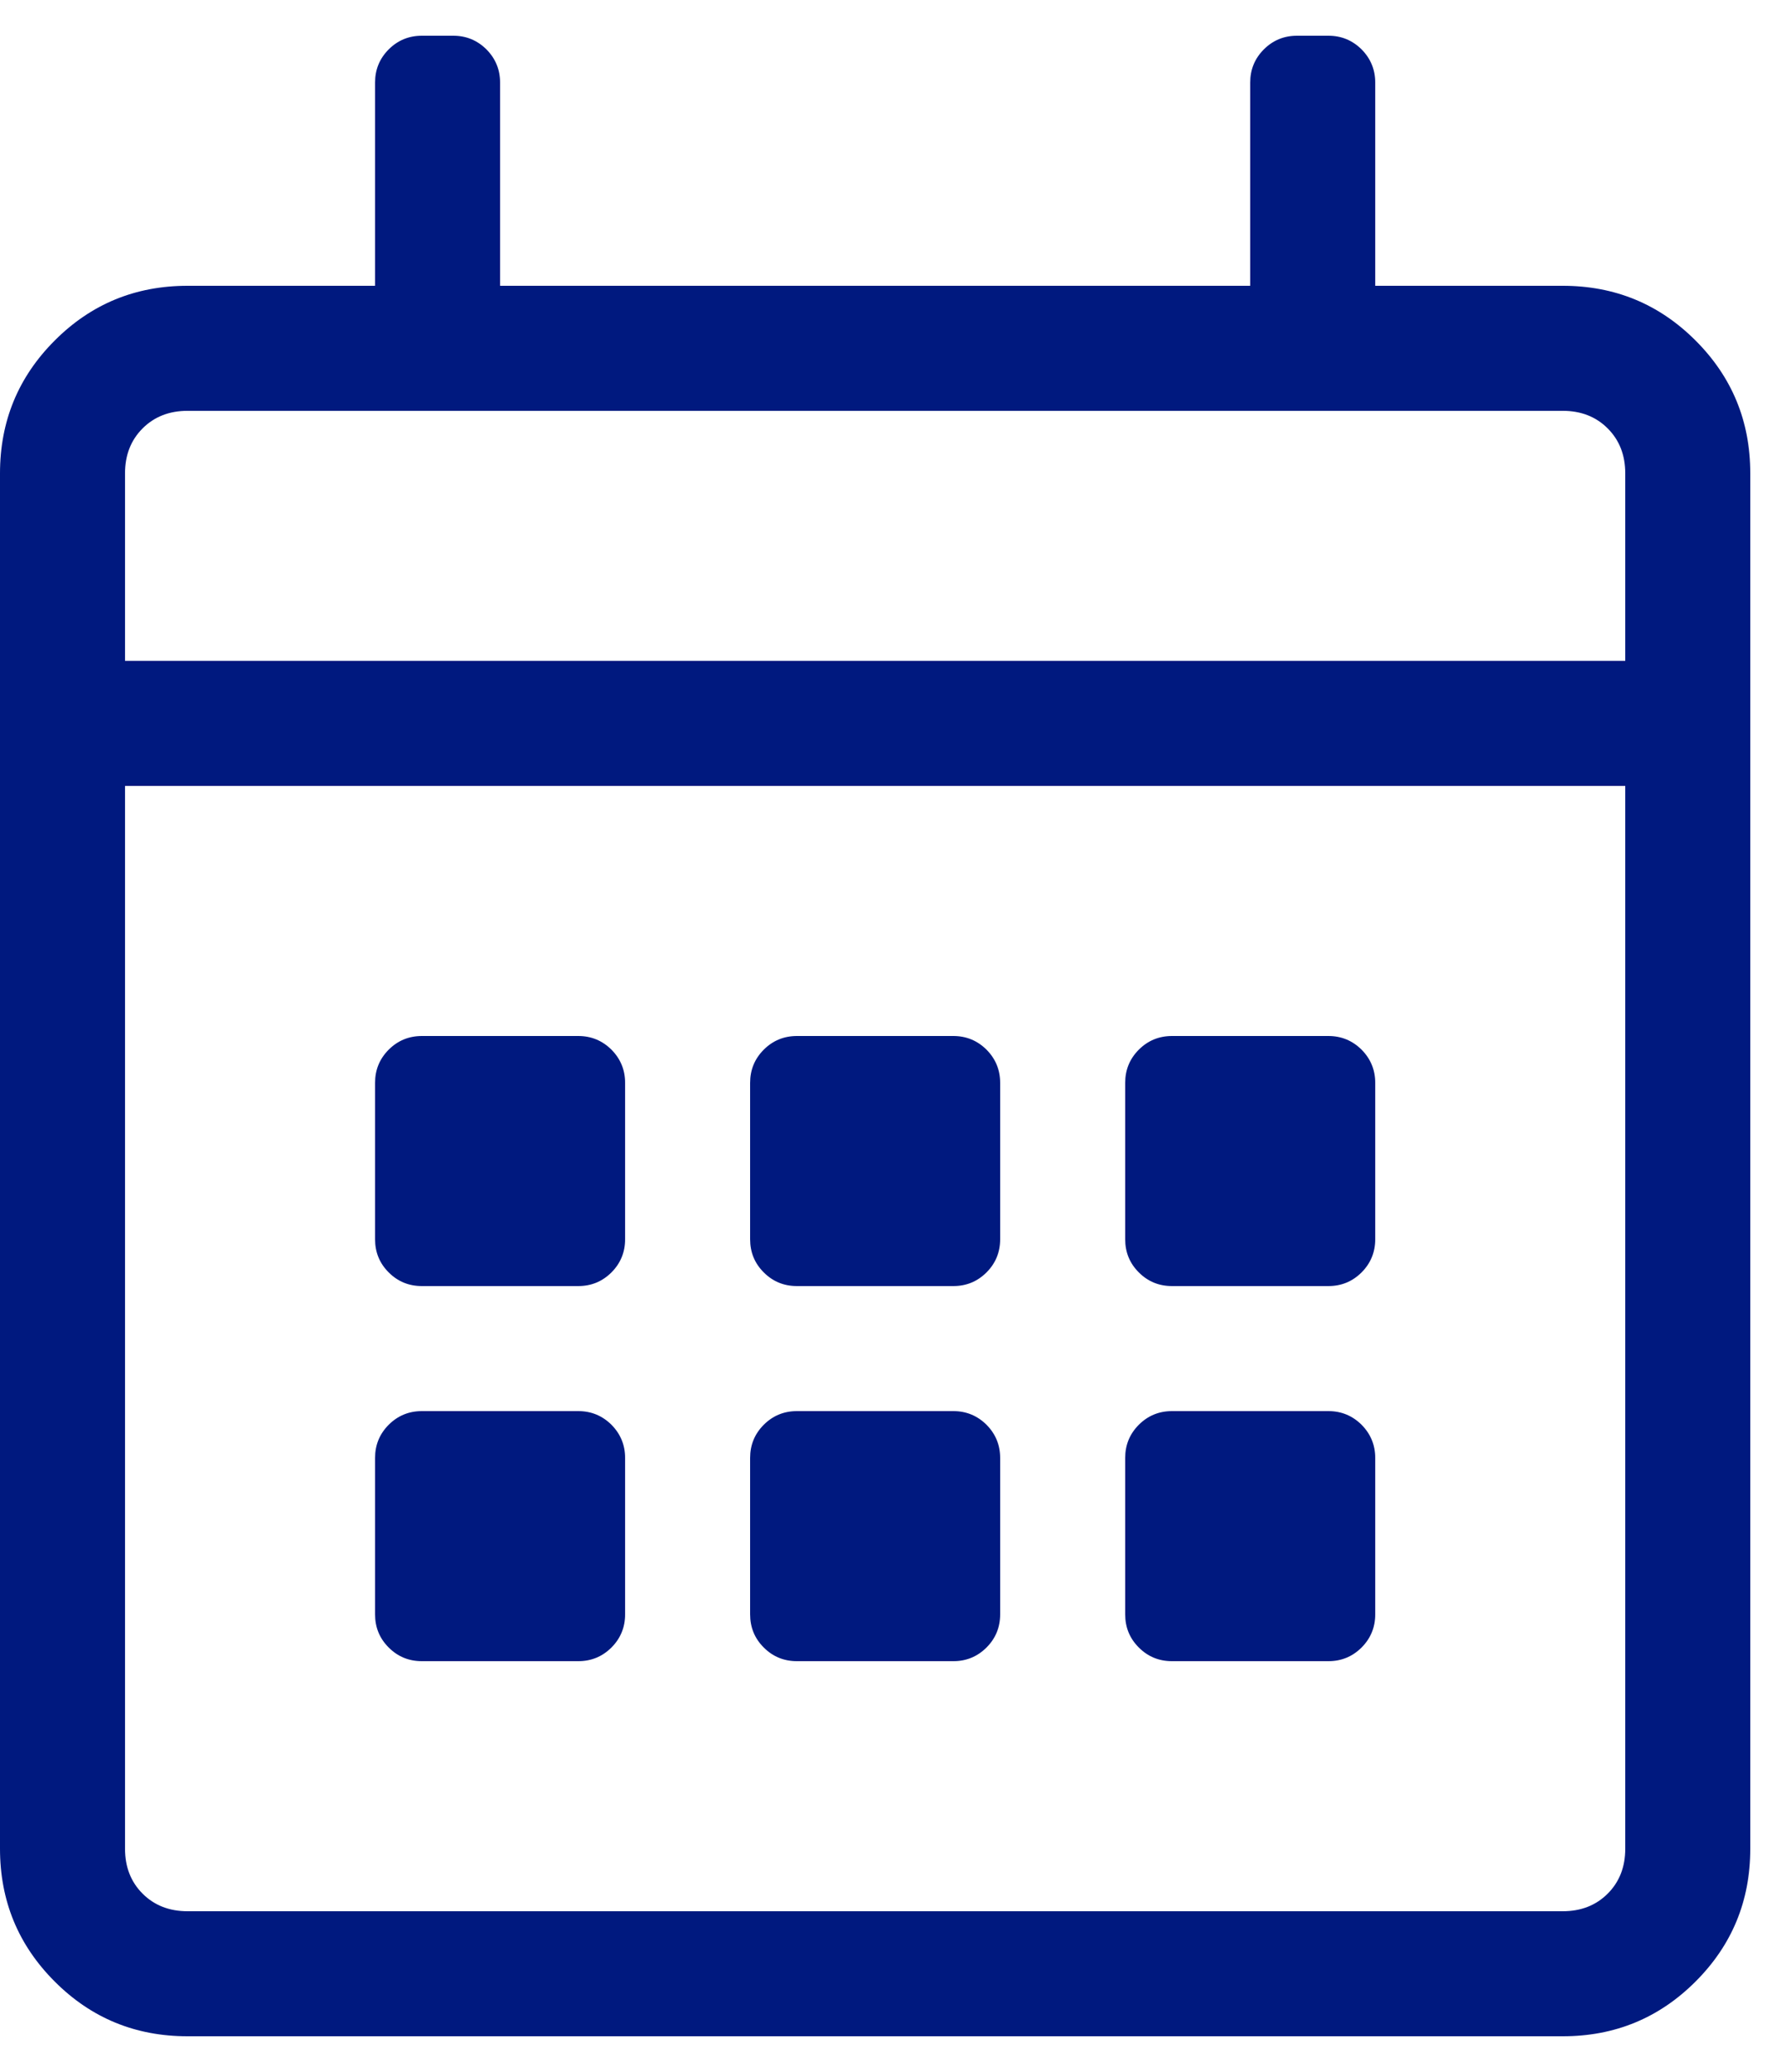 <svg 
 xmlns="http://www.w3.org/2000/svg"
 xmlns:xlink="http://www.w3.org/1999/xlink"
 width="25px" height="29px">
<path fill-rule="evenodd"  fill="#00197f;"
 d="M23.734,4.766 C24.245,5.277 24.500,5.896 24.500,6.625 L24.500,25.875 C24.500,26.604 24.245,27.223 23.734,27.734 C23.223,28.245 22.604,28.500 21.875,28.500 L2.625,28.500 C1.895,28.500 1.276,28.245 0.766,27.734 C0.255,27.223 -0.000,26.604 -0.000,25.875 L-0.000,6.625 C-0.000,5.896 0.255,5.277 0.766,4.766 C1.276,4.255 1.895,4.000 2.625,4.000 L5.250,4.000 L5.250,1.156 C5.250,0.974 5.313,0.820 5.441,0.691 C5.569,0.564 5.723,0.500 5.906,0.500 L6.344,0.500 C6.526,0.500 6.680,0.564 6.809,0.691 C6.936,0.820 7.000,0.974 7.000,1.156 L7.000,4.000 L17.500,4.000 L17.500,1.156 C17.500,0.974 17.563,0.820 17.691,0.691 C17.819,0.564 17.973,0.500 18.156,0.500 L18.594,0.500 C18.776,0.500 18.930,0.564 19.059,0.691 C19.186,0.820 19.250,0.974 19.250,1.156 L19.250,4.000 L21.875,4.000 C22.604,4.000 23.223,4.255 23.734,4.766 ZM1.996,5.996 C1.832,6.160 1.750,6.370 1.750,6.625 L1.750,9.250 L22.750,9.250 L22.750,6.625 C22.750,6.370 22.668,6.160 22.504,5.996 C22.340,5.832 22.130,5.750 21.875,5.750 L2.625,5.750 C2.370,5.750 2.160,5.832 1.996,5.996 ZM22.504,26.504 C22.668,26.340 22.750,26.130 22.750,25.875 L22.750,11.000 L1.750,11.000 L1.750,25.875 C1.750,26.130 1.832,26.340 1.996,26.504 C2.160,26.668 2.370,26.750 2.625,26.750 L21.875,26.750 C22.130,26.750 22.340,26.668 22.504,26.504 ZM8.559,17.809 C8.686,17.681 8.750,17.527 8.750,17.344 L8.750,15.156 C8.750,14.974 8.686,14.820 8.559,14.691 C8.430,14.564 8.276,14.500 8.094,14.500 L5.906,14.500 C5.723,14.500 5.569,14.564 5.441,14.691 C5.313,14.820 5.250,14.974 5.250,15.156 L5.250,17.344 C5.250,17.527 5.313,17.681 5.441,17.809 C5.569,17.937 5.723,18.000 5.906,18.000 L8.094,18.000 C8.276,18.000 8.430,17.937 8.559,17.809 ZM13.809,17.809 C13.936,17.681 14.000,17.527 14.000,17.344 L14.000,15.156 C14.000,14.974 13.936,14.820 13.809,14.691 C13.680,14.564 13.526,14.500 13.344,14.500 L11.156,14.500 C10.973,14.500 10.819,14.564 10.691,14.691 C10.563,14.820 10.500,14.974 10.500,15.156 L10.500,17.344 C10.500,17.527 10.563,17.681 10.691,17.809 C10.819,17.937 10.973,18.000 11.156,18.000 L13.344,18.000 C13.526,18.000 13.680,17.937 13.809,17.809 ZM19.059,17.809 C19.186,17.681 19.250,17.527 19.250,17.344 L19.250,15.156 C19.250,14.974 19.186,14.820 19.059,14.691 C18.930,14.564 18.776,14.500 18.594,14.500 L16.406,14.500 C16.223,14.500 16.069,14.564 15.941,14.691 C15.813,14.820 15.750,14.974 15.750,15.156 L15.750,17.344 C15.750,17.527 15.813,17.681 15.941,17.809 C16.069,17.937 16.223,18.000 16.406,18.000 L18.594,18.000 C18.776,18.000 18.930,17.937 19.059,17.809 ZM13.809,23.059 C13.936,22.931 14.000,22.777 14.000,22.594 L14.000,20.406 C14.000,20.224 13.936,20.070 13.809,19.941 C13.680,19.814 13.526,19.750 13.344,19.750 L11.156,19.750 C10.973,19.750 10.819,19.814 10.691,19.941 C10.563,20.070 10.500,20.224 10.500,20.406 L10.500,22.594 C10.500,22.777 10.563,22.931 10.691,23.059 C10.819,23.187 10.973,23.250 11.156,23.250 L13.344,23.250 C13.526,23.250 13.680,23.187 13.809,23.059 ZM8.559,23.059 C8.686,22.931 8.750,22.777 8.750,22.594 L8.750,20.406 C8.750,20.224 8.686,20.070 8.559,19.941 C8.430,19.814 8.276,19.750 8.094,19.750 L5.906,19.750 C5.723,19.750 5.569,19.814 5.441,19.941 C5.313,20.070 5.250,20.224 5.250,20.406 L5.250,22.594 C5.250,22.777 5.313,22.931 5.441,23.059 C5.569,23.187 5.723,23.250 5.906,23.250 L8.094,23.250 C8.276,23.250 8.430,23.187 8.559,23.059 ZM19.059,23.059 C19.186,22.931 19.250,22.777 19.250,22.594 L19.250,20.406 C19.250,20.224 19.186,20.070 19.059,19.941 C18.930,19.814 18.776,19.750 18.594,19.750 L16.406,19.750 C16.223,19.750 16.069,19.814 15.941,19.941 C15.813,20.070 15.750,20.224 15.750,20.406 L15.750,22.594 C15.750,22.777 15.813,22.931 15.941,23.059 C16.069,23.187 16.223,23.250 16.406,23.250 L18.594,23.250 C18.776,23.250 18.930,23.187 19.059,23.059 Z"/>
</svg>